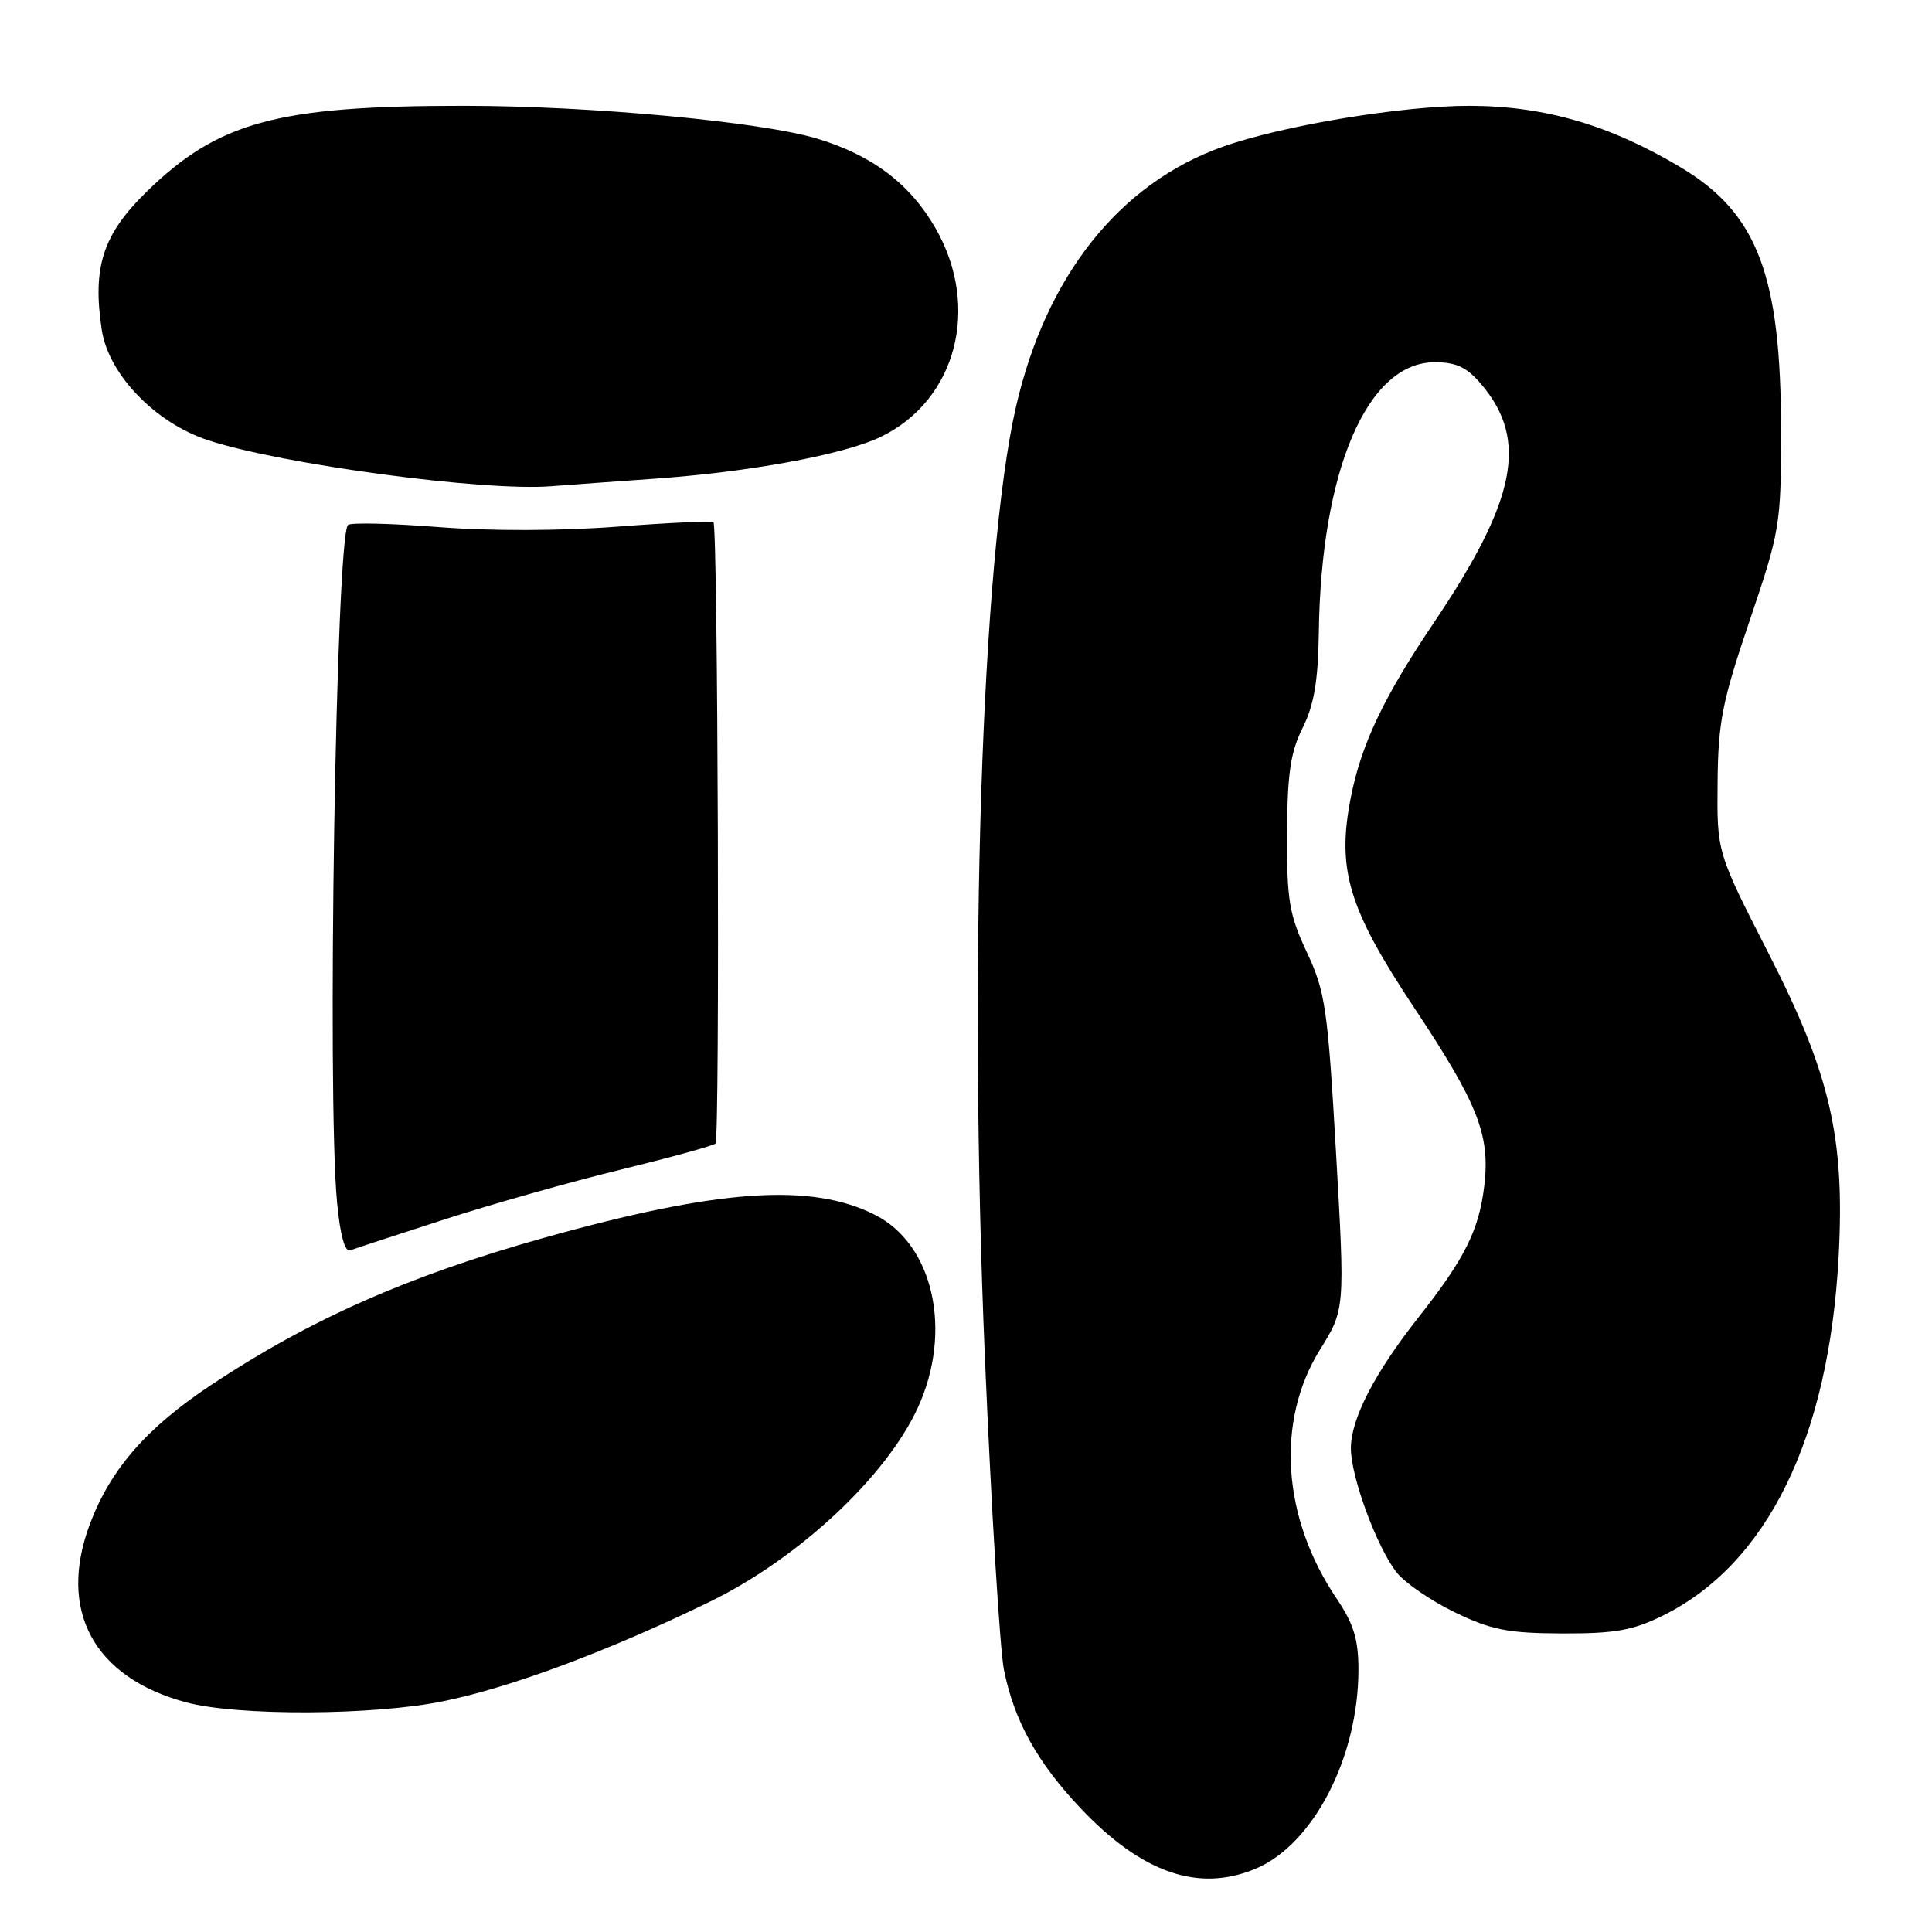<?xml version="1.0" encoding="UTF-8" standalone="no"?>
<!DOCTYPE svg PUBLIC "-//W3C//DTD SVG 1.1//EN" "http://www.w3.org/Graphics/SVG/1.1/DTD/svg11.dtd" >
<svg xmlns="http://www.w3.org/2000/svg" xmlns:xlink="http://www.w3.org/1999/xlink" version="1.1" viewBox="0 0 256 256">
 <g >
 <path fill="currentColor"
d=" M 166.34 247.63 C 174.02 244.42 180.00 232.87 180.00 221.23 C 180.00 217.22 179.37 215.16 177.10 211.80 C 169.88 201.10 169.03 188.30 174.90 178.85 C 178.22 173.51 178.22 173.51 177.03 152.70 C 175.93 133.59 175.62 131.42 173.17 126.19 C 170.82 121.18 170.51 119.30 170.54 110.50 C 170.58 102.53 170.99 99.68 172.61 96.44 C 174.12 93.41 174.66 90.24 174.75 83.82 C 175.04 62.30 181.17 48.00 190.10 48.00 C 193.00 48.00 194.37 48.66 196.33 50.98 C 202.52 58.33 200.92 66.28 190.00 82.50 C 183.34 92.38 180.37 98.63 178.99 105.67 C 177.11 115.22 178.67 120.40 187.37 133.50 C 195.84 146.25 197.47 150.38 196.68 157.08 C 195.98 163.00 194.10 166.76 188.00 174.50 C 182.13 181.94 179.00 188.00 179.00 191.92 C 179.00 195.69 182.44 205.02 185.07 208.36 C 186.16 209.74 189.63 212.12 192.77 213.64 C 197.62 215.98 199.80 216.41 207.00 216.44 C 213.96 216.46 216.37 216.04 220.31 214.09 C 234.17 207.26 242.34 190.58 243.63 166.50 C 244.47 150.73 242.51 142.27 234.29 126.22 C 227.50 112.93 227.50 112.93 227.59 103.72 C 227.66 95.67 228.20 92.95 231.84 82.23 C 235.86 70.36 236.00 69.54 236.00 57.19 C 236.00 36.47 232.89 28.28 222.73 22.19 C 213.36 16.58 204.70 14.05 194.79 14.02 C 185.81 14.00 169.93 16.63 162.00 19.45 C 148.30 24.33 138.57 36.60 134.60 54.00 C 130.06 73.93 128.30 128.04 130.51 180.00 C 131.36 200.07 132.50 218.65 133.03 221.28 C 134.39 228.03 137.44 233.53 143.20 239.62 C 151.30 248.18 158.80 250.78 166.34 247.63 Z  M 58.79 225.41 C 67.80 223.56 80.61 218.77 93.99 212.27 C 105.80 206.52 117.42 195.69 121.63 186.50 C 126.25 176.41 123.71 164.93 115.99 161.00 C 107.53 156.68 95.18 157.54 72.00 164.04 C 54.07 169.07 41.00 174.86 27.91 183.56 C 19.41 189.21 14.64 194.69 11.92 201.92 C 7.61 213.39 12.39 222.27 24.67 225.57 C 31.48 227.40 49.55 227.32 58.79 225.41 Z  M 58.86 161.59 C 65.11 159.57 75.64 156.59 82.26 154.98 C 88.88 153.36 94.53 151.81 94.81 151.52 C 95.40 150.94 95.13 69.80 94.54 69.21 C 94.33 69.00 88.61 69.26 81.83 69.78 C 74.36 70.35 65.01 70.38 58.11 69.84 C 51.84 69.35 46.44 69.22 46.11 69.56 C 44.52 71.15 43.32 145.16 44.66 159.30 C 45.06 163.62 45.70 165.95 46.40 165.68 C 47.00 165.45 52.61 163.61 58.86 161.59 Z  M 86.50 63.45 C 99.28 62.56 111.80 60.25 116.70 57.89 C 126.72 53.06 129.97 40.72 123.97 30.25 C 120.61 24.39 115.62 20.60 108.35 18.39 C 100.96 16.14 78.24 14.02 61.50 14.02 C 36.70 14.01 28.92 16.12 19.38 25.45 C 13.63 31.07 12.23 35.39 13.48 43.68 C 14.36 49.60 20.57 56.04 27.59 58.34 C 37.31 61.53 64.13 65.13 73.00 64.43 C 75.47 64.24 81.55 63.80 86.50 63.45 Z "/>
</g>
</svg>